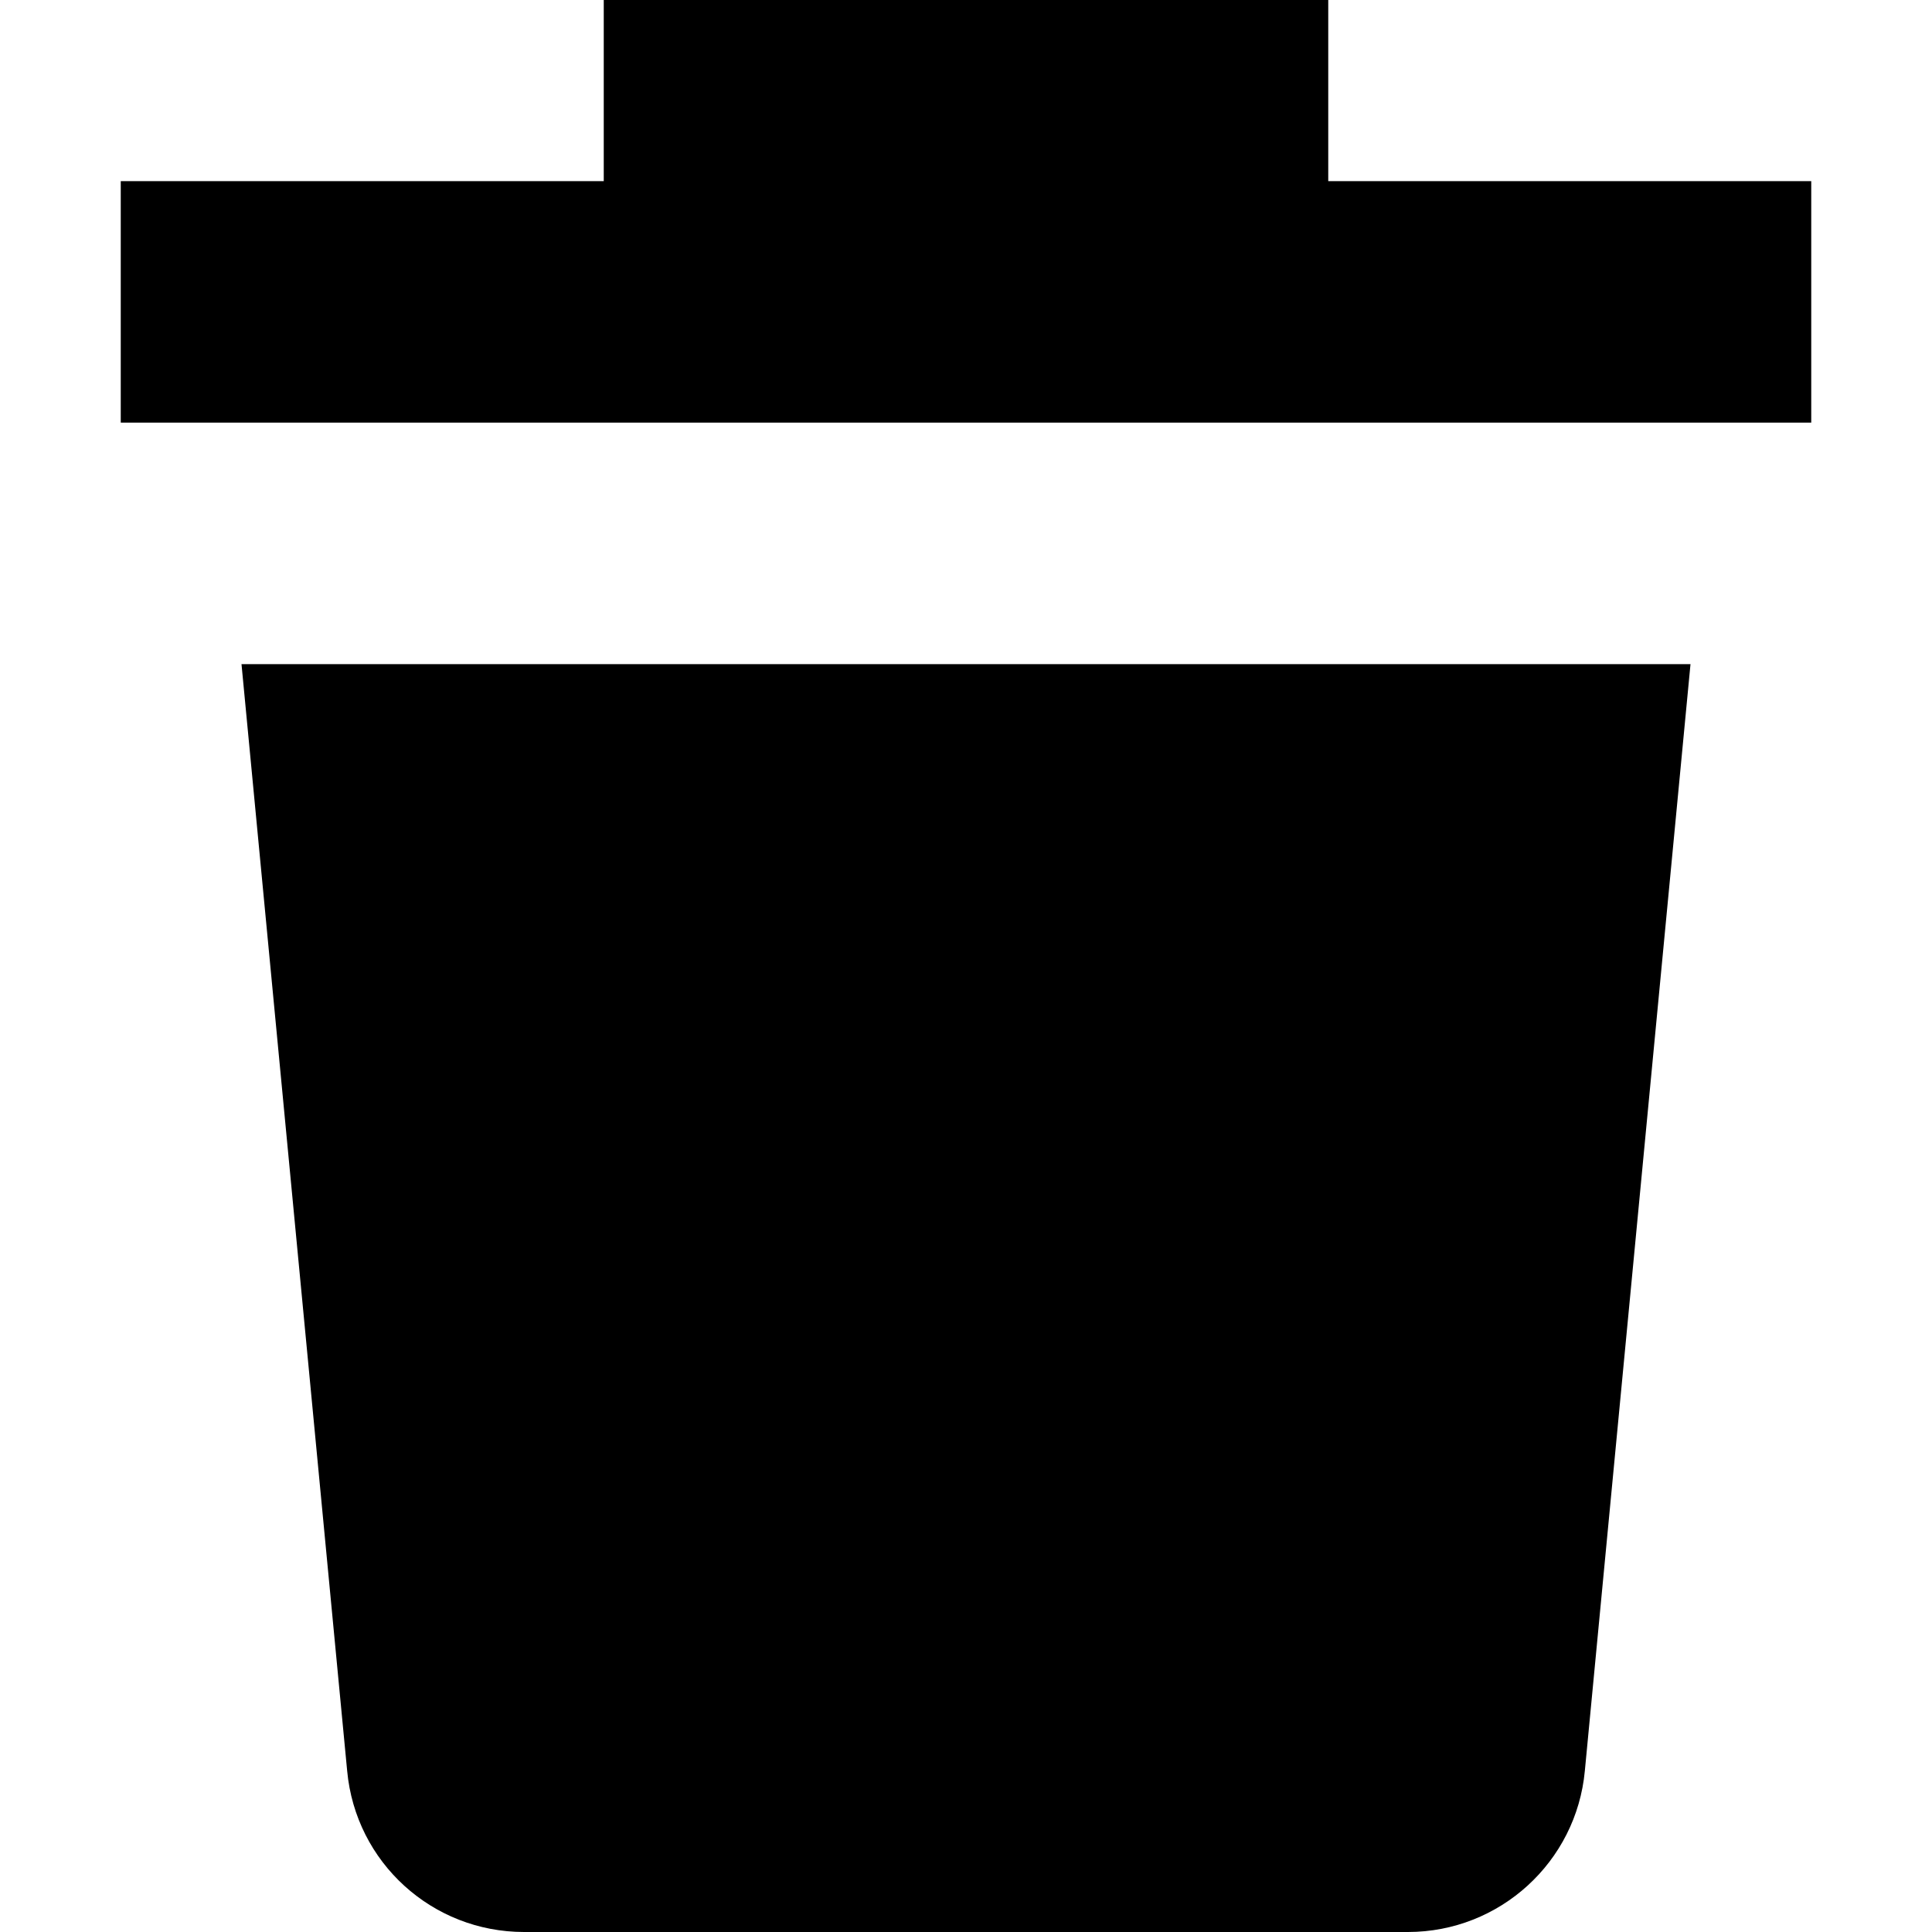 <svg xmlns="http://www.w3.org/2000/svg" width="1.25em" height="1.25em" fill="none" viewBox="0 0 28 32"><path fill="currentColor" fill-rule="evenodd" d="M20 0H8V3H0V7H28V3H20V0ZM6.68 32H21.32C22.84 32 24.11 30.84 24.25 29.33L26 11H2L3.75 29.33C3.89 30.85 5.16 32 6.68 32Z" clip-rule="evenodd"/></svg>